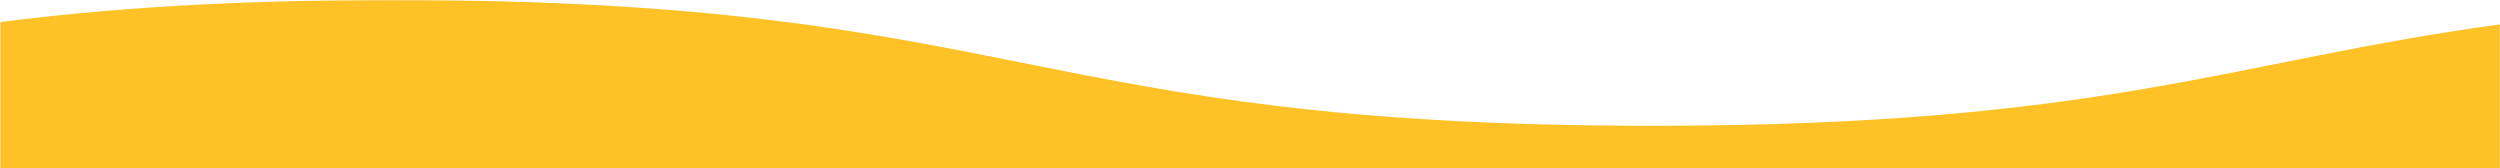 <svg width="1440" height="97" viewBox="0 0 1440 97" fill="none" xmlns="http://www.w3.org/2000/svg">
<g clip-path="url(#clip0_1141_56)">
<mask id="mask0_1141_56" style="mask-type:luminance" maskUnits="userSpaceOnUse" x="0" y="0" width="1441" height="98">
<path d="M0 0.001L1440.07 0.001V97.001L0 97.001V0.001Z" fill="white"/>
</mask>
<g mask="url(#mask0_1141_56)">
<path fill-rule="evenodd" clip-rule="evenodd" d="M226.668 0C129.856 0 58.911 5.169 2.90871e-05 12.744V97L1440 97V14.051C1285.22 35.119 1211.79 72.449 951.605 72.449C589.136 72.449 589.136 0 226.668 0Z" fill="#FFC226"/>
</g>
</g>
<defs>
<clipPath id="clip0_1141_56">
<rect width="1440" height="97" fill="white" transform="matrix(-1 0 0 1 1440.07 0.001)"/>
</clipPath>
</defs>
</svg>
